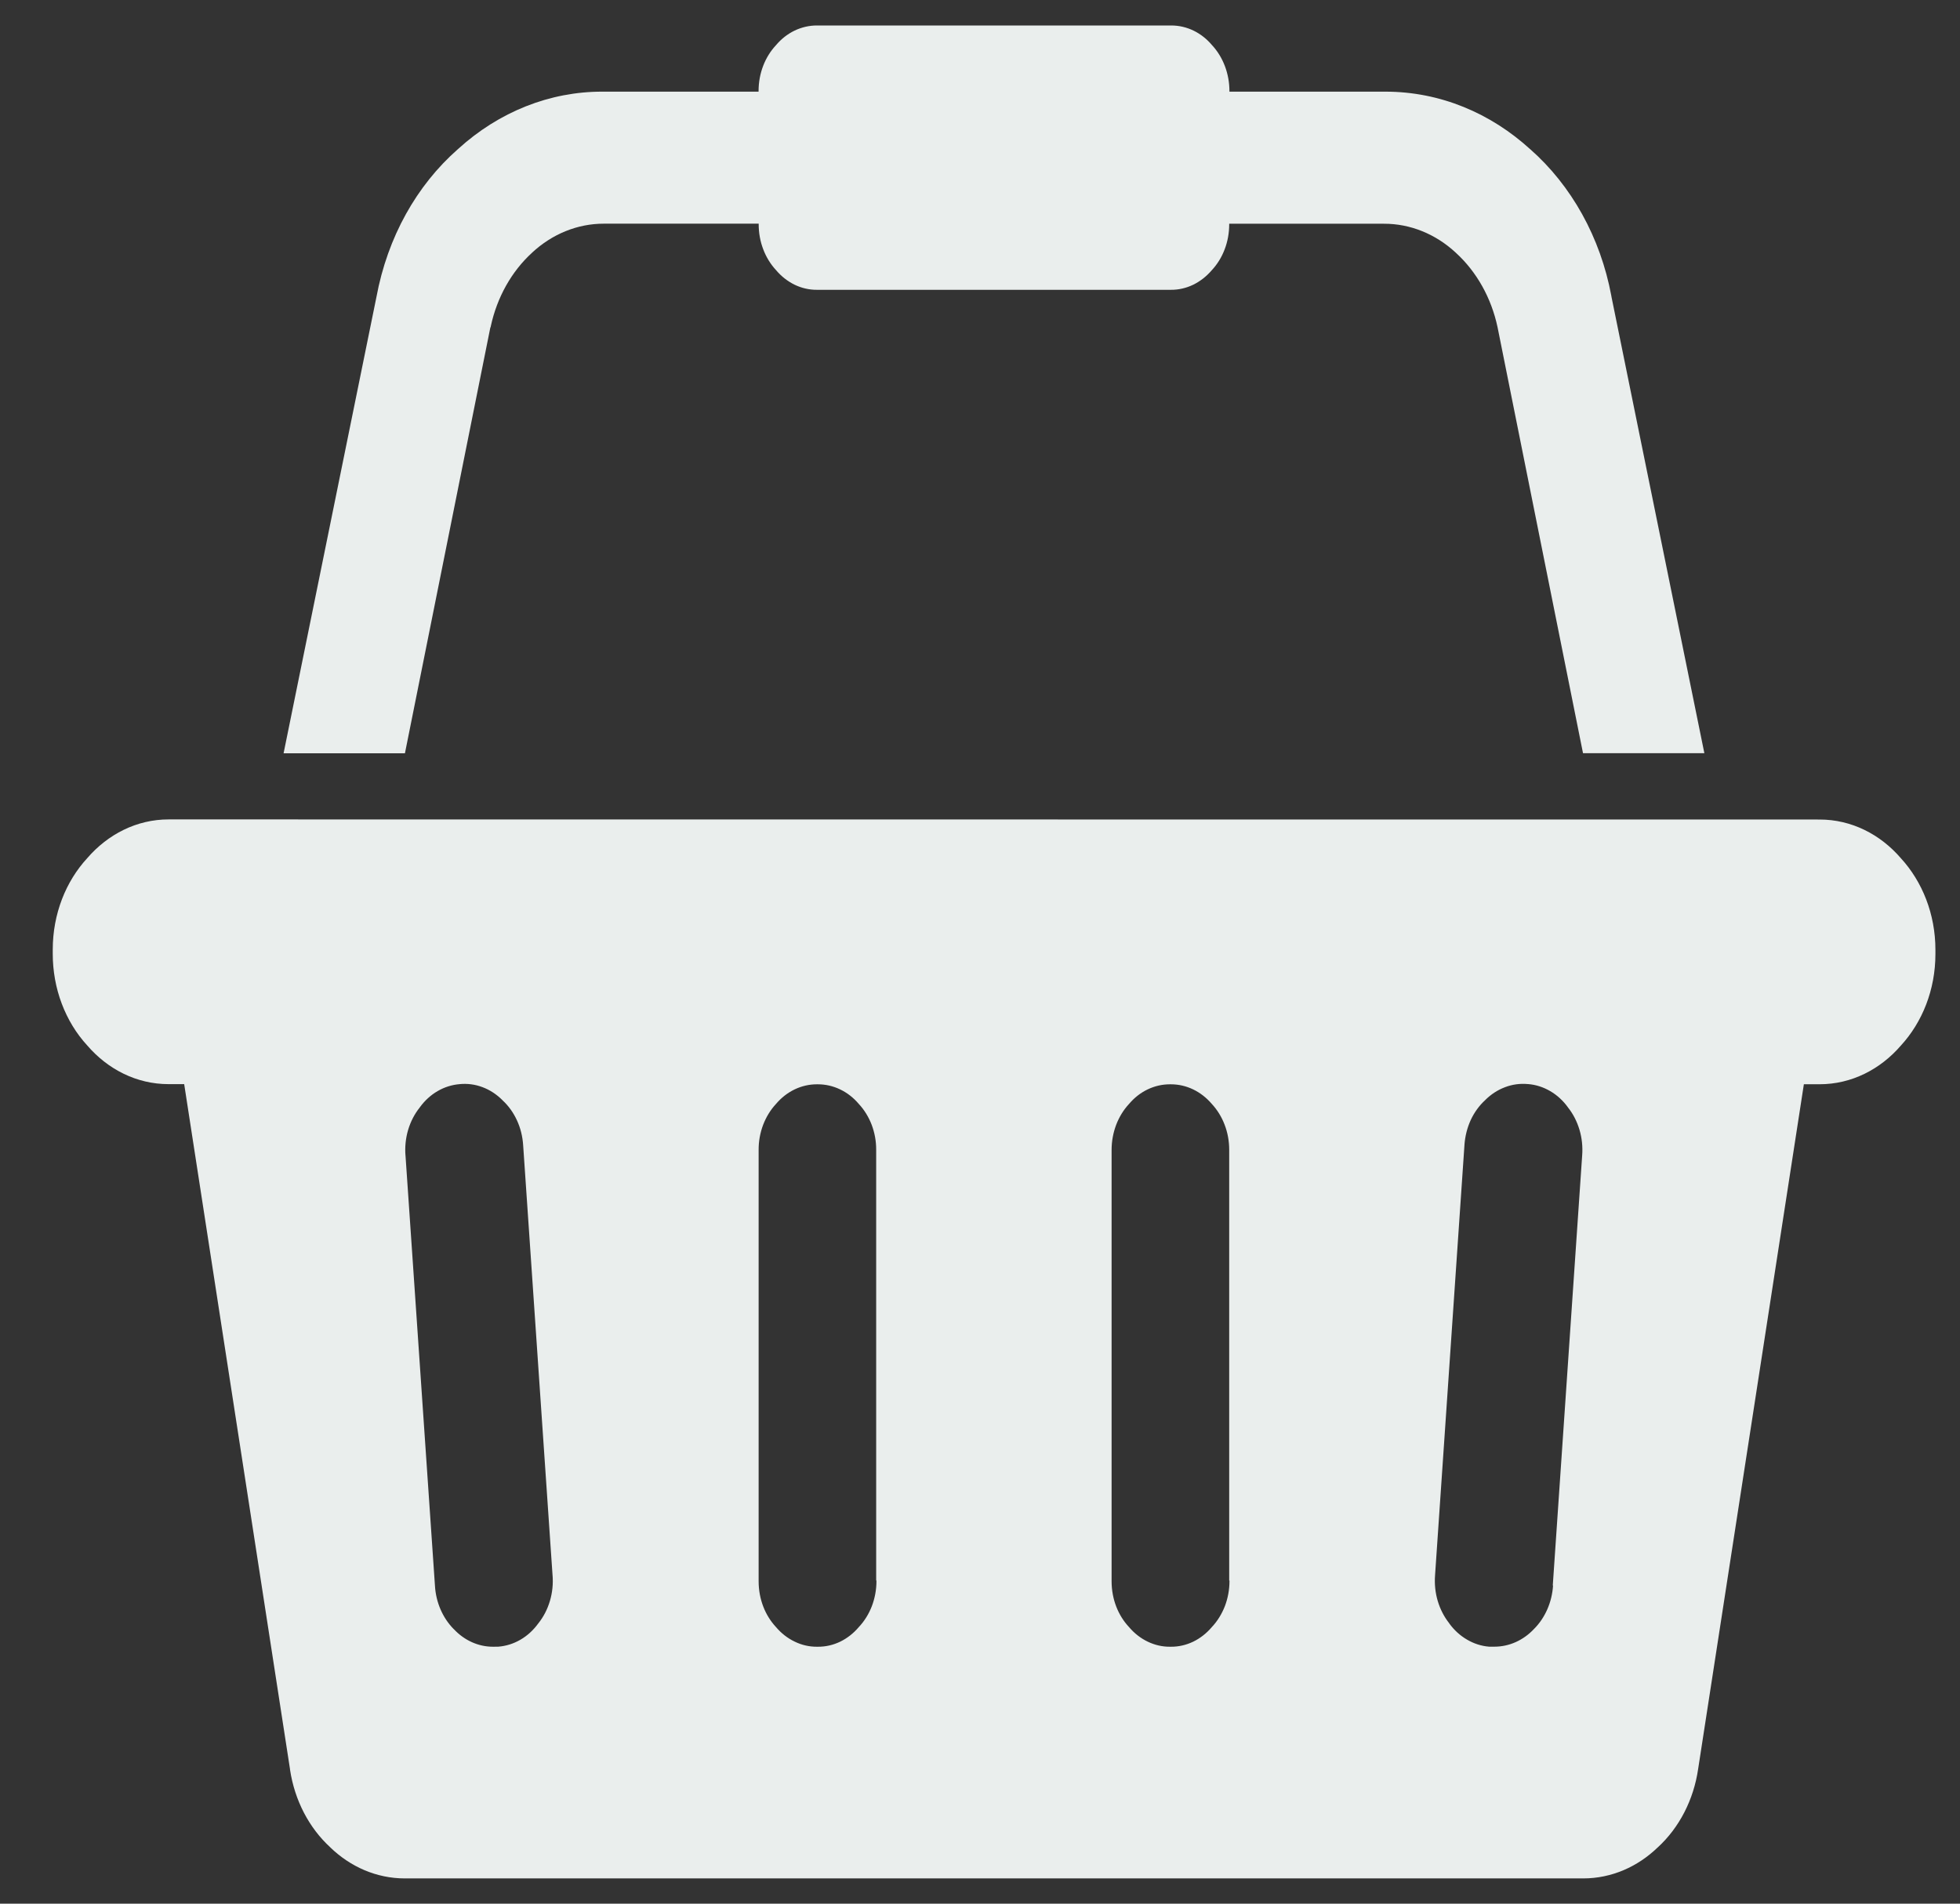 <svg width="35" height="34" viewBox="0 0 35 34" fill="none" xmlns="http://www.w3.org/2000/svg">
<rect x="0" y="0" width="35" height="34" fill="#333333" stroke="none"/>
<path d="M32.46 14.637H32.493C33.063 14.637 33.578 14.902 33.945 15.329C34.325 15.744 34.561 16.323 34.561 16.964V17.003V17.002V17.039C34.561 17.68 34.325 18.259 33.945 18.673C33.577 19.1 33.062 19.365 32.492 19.365H32.458H32.459H32.212L30.324 31.594C30.244 32.144 29.988 32.641 29.604 32.994L29.601 32.996C29.245 33.34 28.779 33.549 28.271 33.549H7.23C6.721 33.549 6.255 33.34 5.897 32.994L5.9 32.996C5.518 32.647 5.261 32.153 5.179 31.606L5.178 31.593L3.289 19.363H3.01C2.44 19.363 1.925 19.099 1.557 18.671C1.362 18.459 1.208 18.205 1.102 17.924C0.996 17.643 0.942 17.341 0.942 17.036V16.962C0.942 16.32 1.177 15.741 1.557 15.328C1.926 14.9 2.441 14.635 3.011 14.635H3.045H3.044L32.46 14.637ZM8.899 29.41C9.037 29.399 9.171 29.357 9.293 29.286C9.416 29.215 9.524 29.116 9.611 28.996L9.612 28.995C9.706 28.878 9.776 28.742 9.82 28.593C9.864 28.445 9.88 28.288 9.867 28.132V28.136L9.342 20.453C9.332 20.298 9.295 20.147 9.231 20.009C9.168 19.872 9.081 19.75 8.974 19.652L8.973 19.65C8.869 19.546 8.748 19.466 8.616 19.417C8.484 19.367 8.344 19.349 8.205 19.363H8.209C8.072 19.374 7.937 19.416 7.815 19.487C7.692 19.558 7.584 19.657 7.497 19.777L7.496 19.779C7.403 19.895 7.332 20.032 7.288 20.18C7.244 20.329 7.228 20.486 7.241 20.642V20.637L7.767 28.321C7.784 28.618 7.905 28.897 8.102 29.096L8.104 29.097C8.293 29.299 8.544 29.412 8.805 29.411H8.818H8.817L8.899 29.41ZM15.646 28.23V20.535C15.647 20.382 15.619 20.231 15.566 20.09C15.512 19.949 15.434 19.822 15.335 19.716C15.241 19.605 15.128 19.517 15.002 19.457C14.877 19.397 14.742 19.366 14.606 19.366H14.586C14.45 19.366 14.315 19.397 14.19 19.457C14.065 19.517 13.952 19.605 13.858 19.716C13.759 19.822 13.681 19.95 13.627 20.091C13.574 20.232 13.546 20.384 13.547 20.537V28.242C13.547 28.565 13.666 28.856 13.858 29.061C13.952 29.172 14.065 29.26 14.191 29.32C14.316 29.381 14.451 29.412 14.587 29.411H14.607C14.743 29.412 14.878 29.381 15.003 29.321C15.128 29.26 15.241 29.172 15.335 29.061C15.435 28.955 15.515 28.827 15.569 28.686C15.623 28.544 15.651 28.391 15.651 28.236V28.228L15.646 28.23ZM21.95 28.23V20.535C21.95 20.382 21.923 20.231 21.869 20.09C21.816 19.949 21.737 19.822 21.639 19.716C21.544 19.605 21.431 19.517 21.306 19.457C21.181 19.397 21.046 19.366 20.909 19.366H20.89C20.754 19.366 20.619 19.397 20.494 19.457C20.368 19.517 20.256 19.605 20.162 19.716C20.063 19.822 19.985 19.95 19.931 20.091C19.878 20.232 19.85 20.384 19.85 20.537V28.242C19.85 28.565 19.969 28.856 20.162 29.061C20.256 29.172 20.369 29.26 20.494 29.32C20.62 29.381 20.755 29.412 20.891 29.411H20.911C21.047 29.412 21.181 29.381 21.307 29.321C21.432 29.26 21.545 29.172 21.639 29.061C21.739 28.955 21.818 28.827 21.873 28.686C21.927 28.544 21.955 28.391 21.955 28.236V28.228L21.95 28.23ZM27.728 28.321L28.253 20.637C28.265 20.482 28.249 20.326 28.205 20.178C28.161 20.03 28.091 19.893 27.998 19.777L28 19.779C27.913 19.658 27.805 19.559 27.683 19.488C27.56 19.416 27.426 19.373 27.289 19.362H27.285C27.147 19.349 27.008 19.367 26.877 19.417C26.745 19.466 26.624 19.545 26.52 19.649L26.522 19.648C26.415 19.745 26.327 19.867 26.263 20.004C26.2 20.142 26.162 20.293 26.151 20.447V20.451L25.626 28.134C25.614 28.29 25.63 28.446 25.674 28.594C25.718 28.742 25.788 28.878 25.881 28.995L25.879 28.994C25.966 29.114 26.074 29.213 26.197 29.284C26.319 29.356 26.453 29.399 26.59 29.41H26.688C26.95 29.41 27.201 29.297 27.391 29.096C27.591 28.897 27.714 28.617 27.733 28.318V28.314L27.728 28.321ZM8.757 5.845L7.231 13.454H5.064L6.721 5.31C6.921 4.228 7.444 3.311 8.17 2.67L8.178 2.663C8.909 1.996 9.821 1.634 10.761 1.637H10.807H10.805H13.546V1.626C13.546 1.303 13.665 1.012 13.857 0.807C13.951 0.695 14.064 0.607 14.19 0.546C14.316 0.486 14.451 0.455 14.587 0.455H20.914C21.201 0.455 21.46 0.589 21.642 0.805C21.741 0.911 21.819 1.038 21.873 1.18C21.926 1.321 21.954 1.472 21.954 1.626V1.637H24.739C25.721 1.637 26.622 2.023 27.328 2.668L27.321 2.661C28.064 3.314 28.579 4.242 28.773 5.28L28.778 5.309L30.435 13.452H28.268L26.742 5.844C26.631 5.322 26.37 4.855 26 4.517L25.996 4.513C25.635 4.178 25.182 3.995 24.714 3.996H21.95V4.007C21.95 4.16 21.923 4.312 21.869 4.453C21.816 4.594 21.737 4.721 21.639 4.826C21.544 4.937 21.431 5.025 21.306 5.086C21.181 5.146 21.046 5.177 20.909 5.176H14.587C14.451 5.177 14.316 5.146 14.191 5.086C14.066 5.025 13.953 4.937 13.859 4.826C13.761 4.72 13.682 4.593 13.629 4.452C13.575 4.311 13.548 4.159 13.548 4.006V3.995H10.784C10.315 3.994 9.861 4.178 9.5 4.514L9.503 4.512C9.135 4.847 8.876 5.309 8.764 5.827L8.762 5.844L8.757 5.845Z" fill="#EAEEED"/>
</svg>
